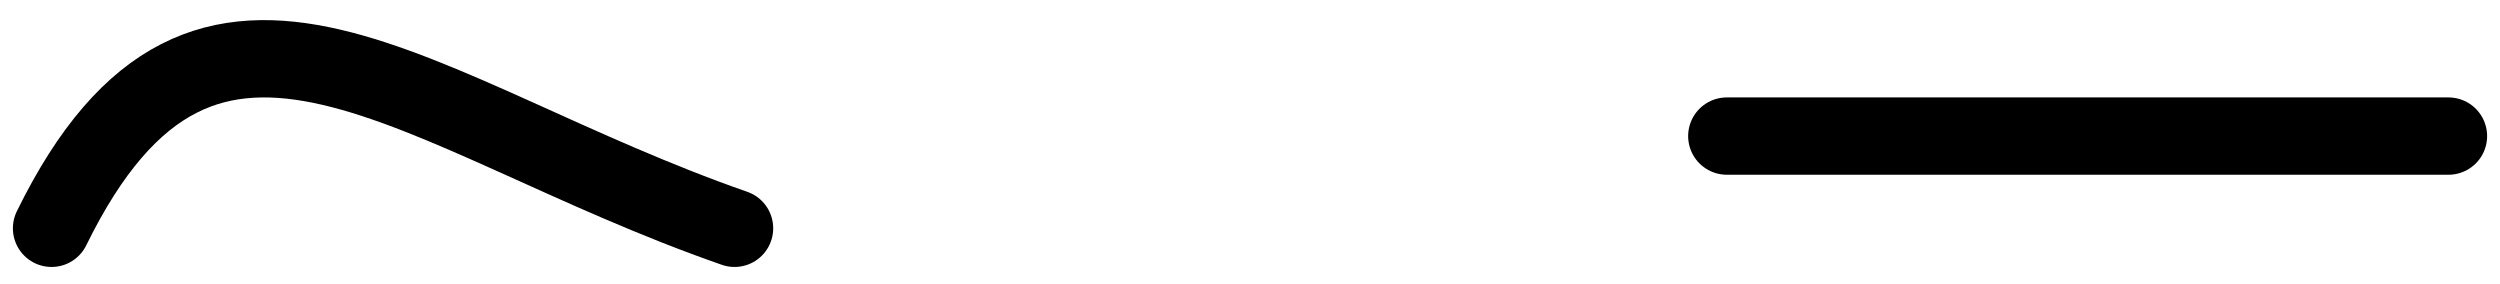 <svg width="97" height="11" viewBox="0 0 97 11" fill="none" xmlns="http://www.w3.org/2000/svg">
<path d="M2 8.858C8.046 -3.477 16.046 4.523 28.5 8.858" stroke="black" stroke-width="3" stroke-linecap="round"/>
<path d="M67 5.28H95" stroke="black" stroke-width="3" stroke-linecap="round"/>
</svg>
